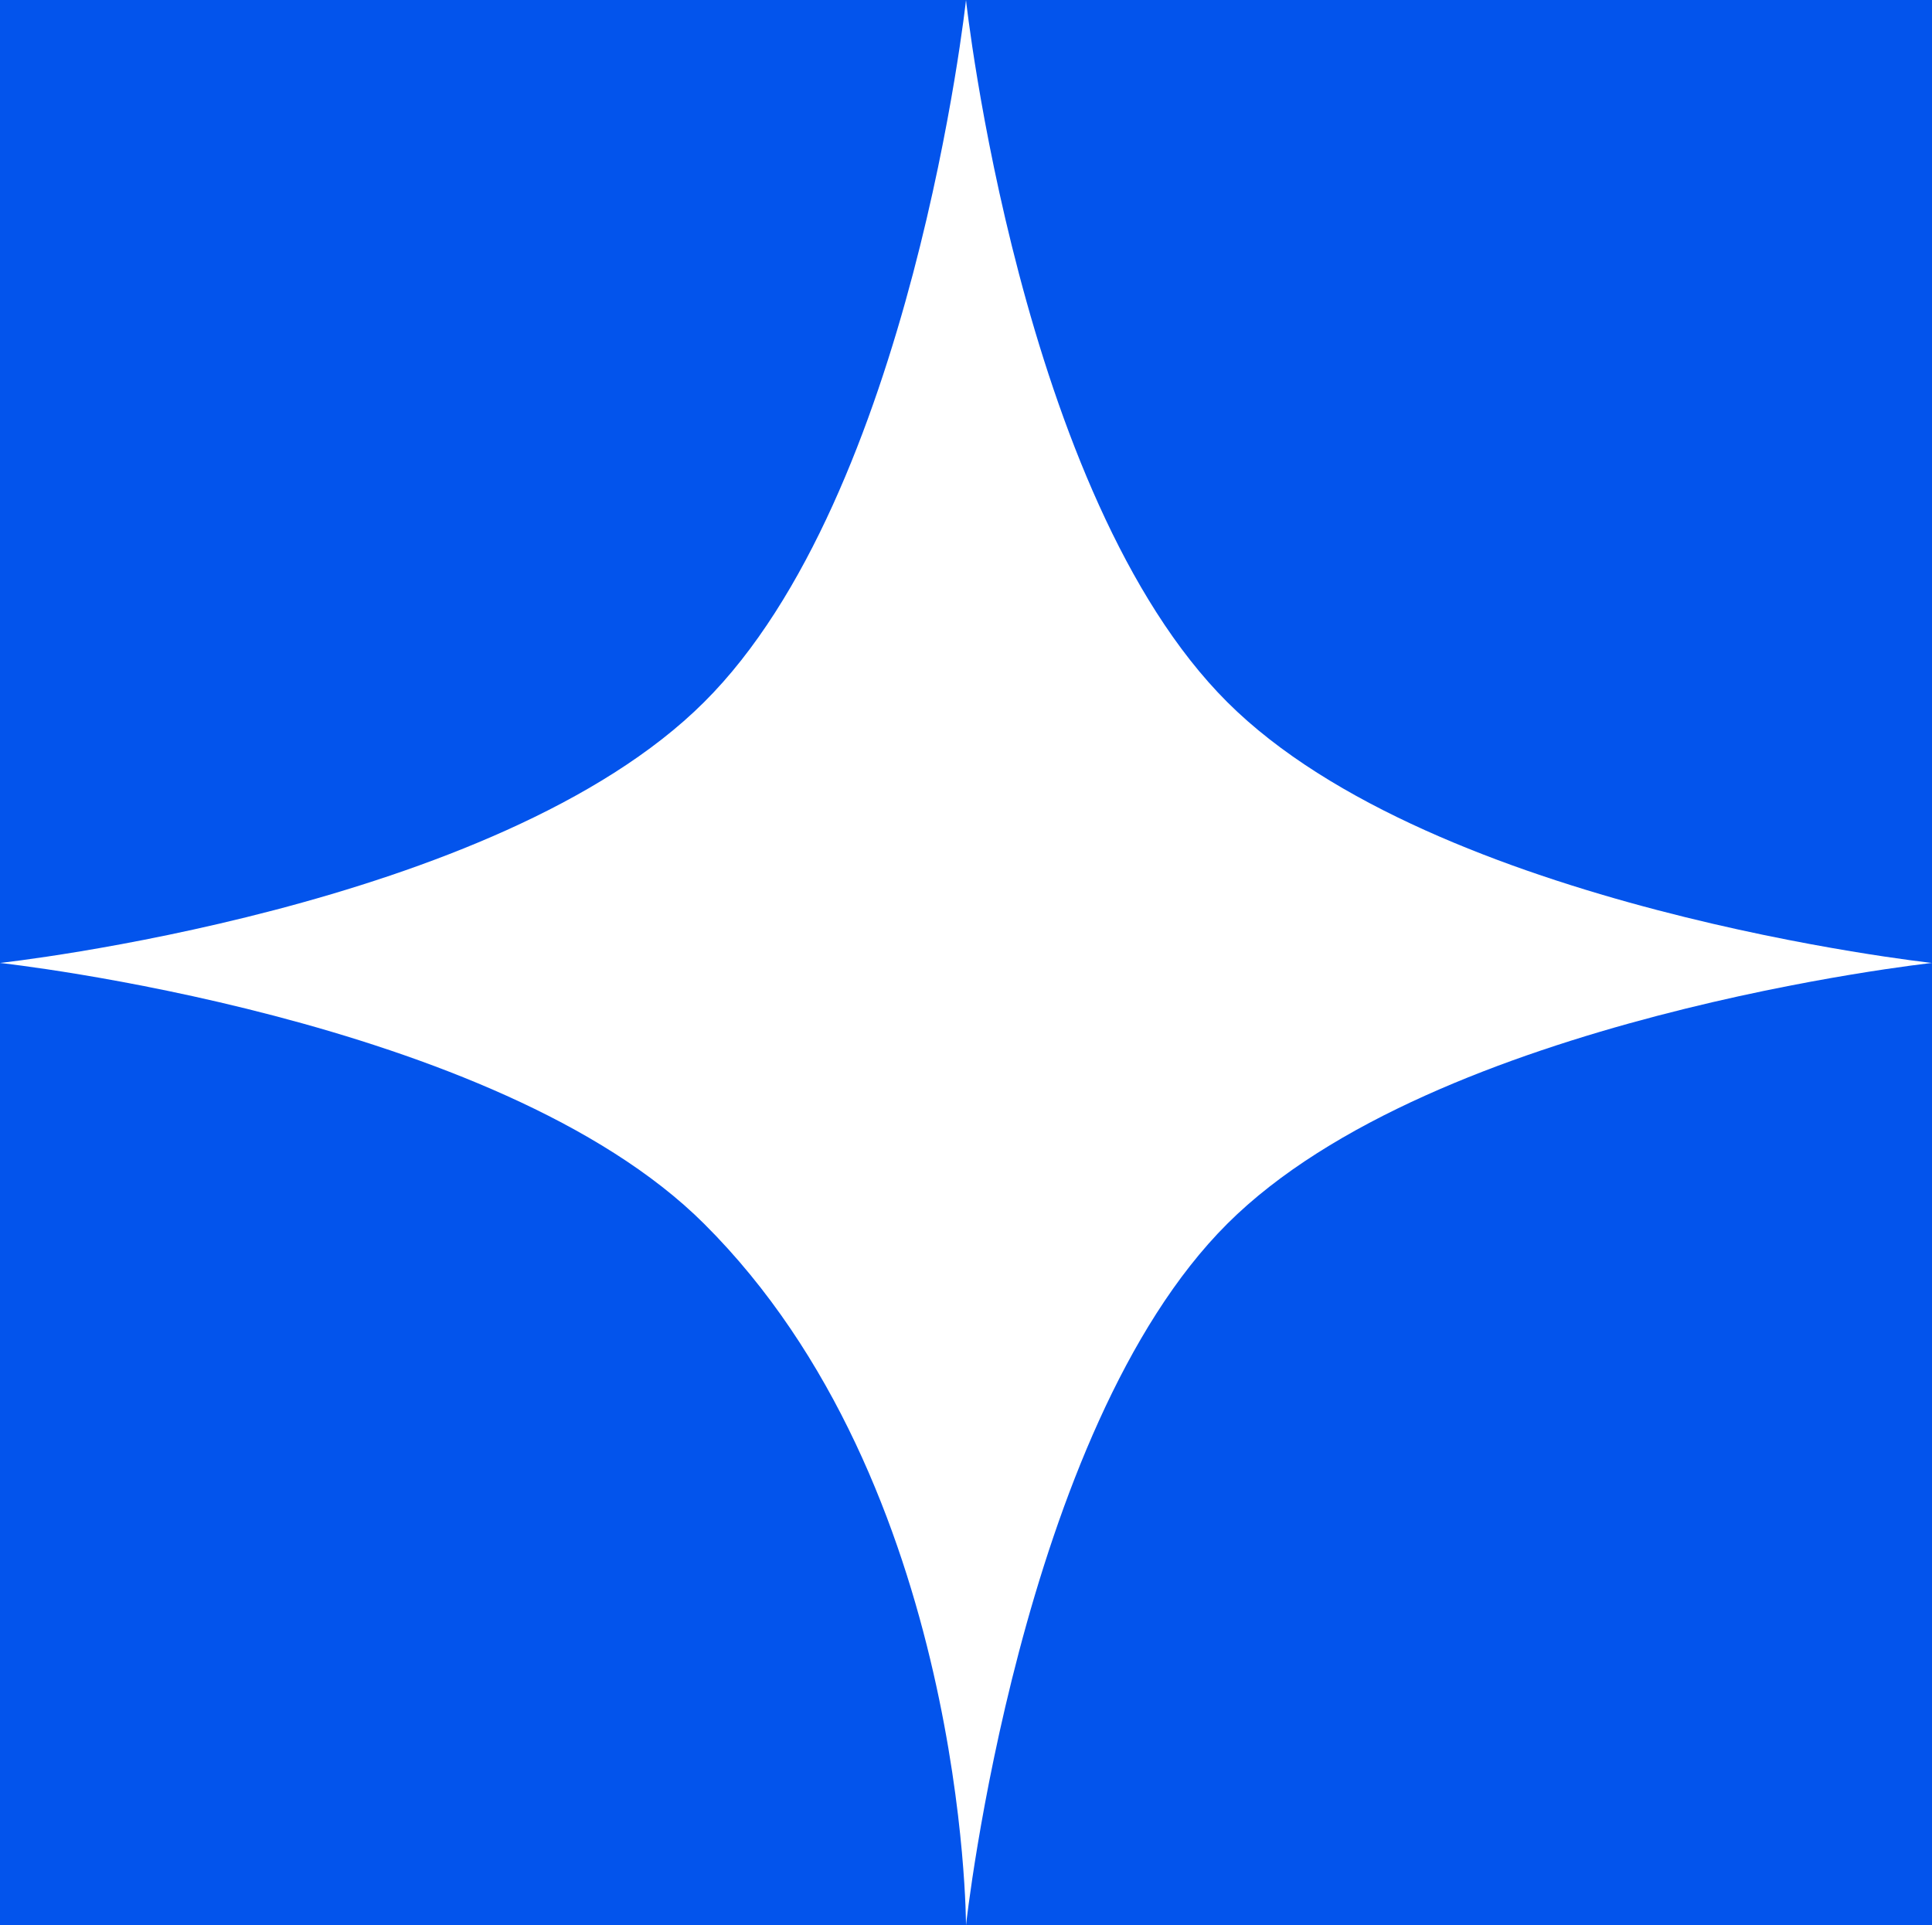 <?xml version="1.0" ?>
<svg xmlns="http://www.w3.org/2000/svg" viewBox="0 0 31.86 31.75">
	<style>
		.cls0 { fill: white; }
		.cls1 { fill: #0354EC; }
	</style>
	<rect name="bg" class="cls1" width="100%" height="100%" fill="#0354EC"/>
	<path name="star" d="M 15.93,0.0 C 15.93,0.0 15.04,8.17 11.61,11.58 C 8.19,14.99 0.0,15.88 0.0,15.88 C 0.0,15.88 8.19,16.77 11.61,20.18 C 15.93,24.48 15.93,31.75 15.93,31.75 C 15.93,31.75 16.82,23.59 20.24,20.18 C 23.66,16.77 31.86,15.88 31.86,15.88 C 31.86,15.88 23.66,14.99 20.24,11.58 C 16.82,8.17 15.93,0.0 15.93,0.0" class="cls0"/>
</svg>